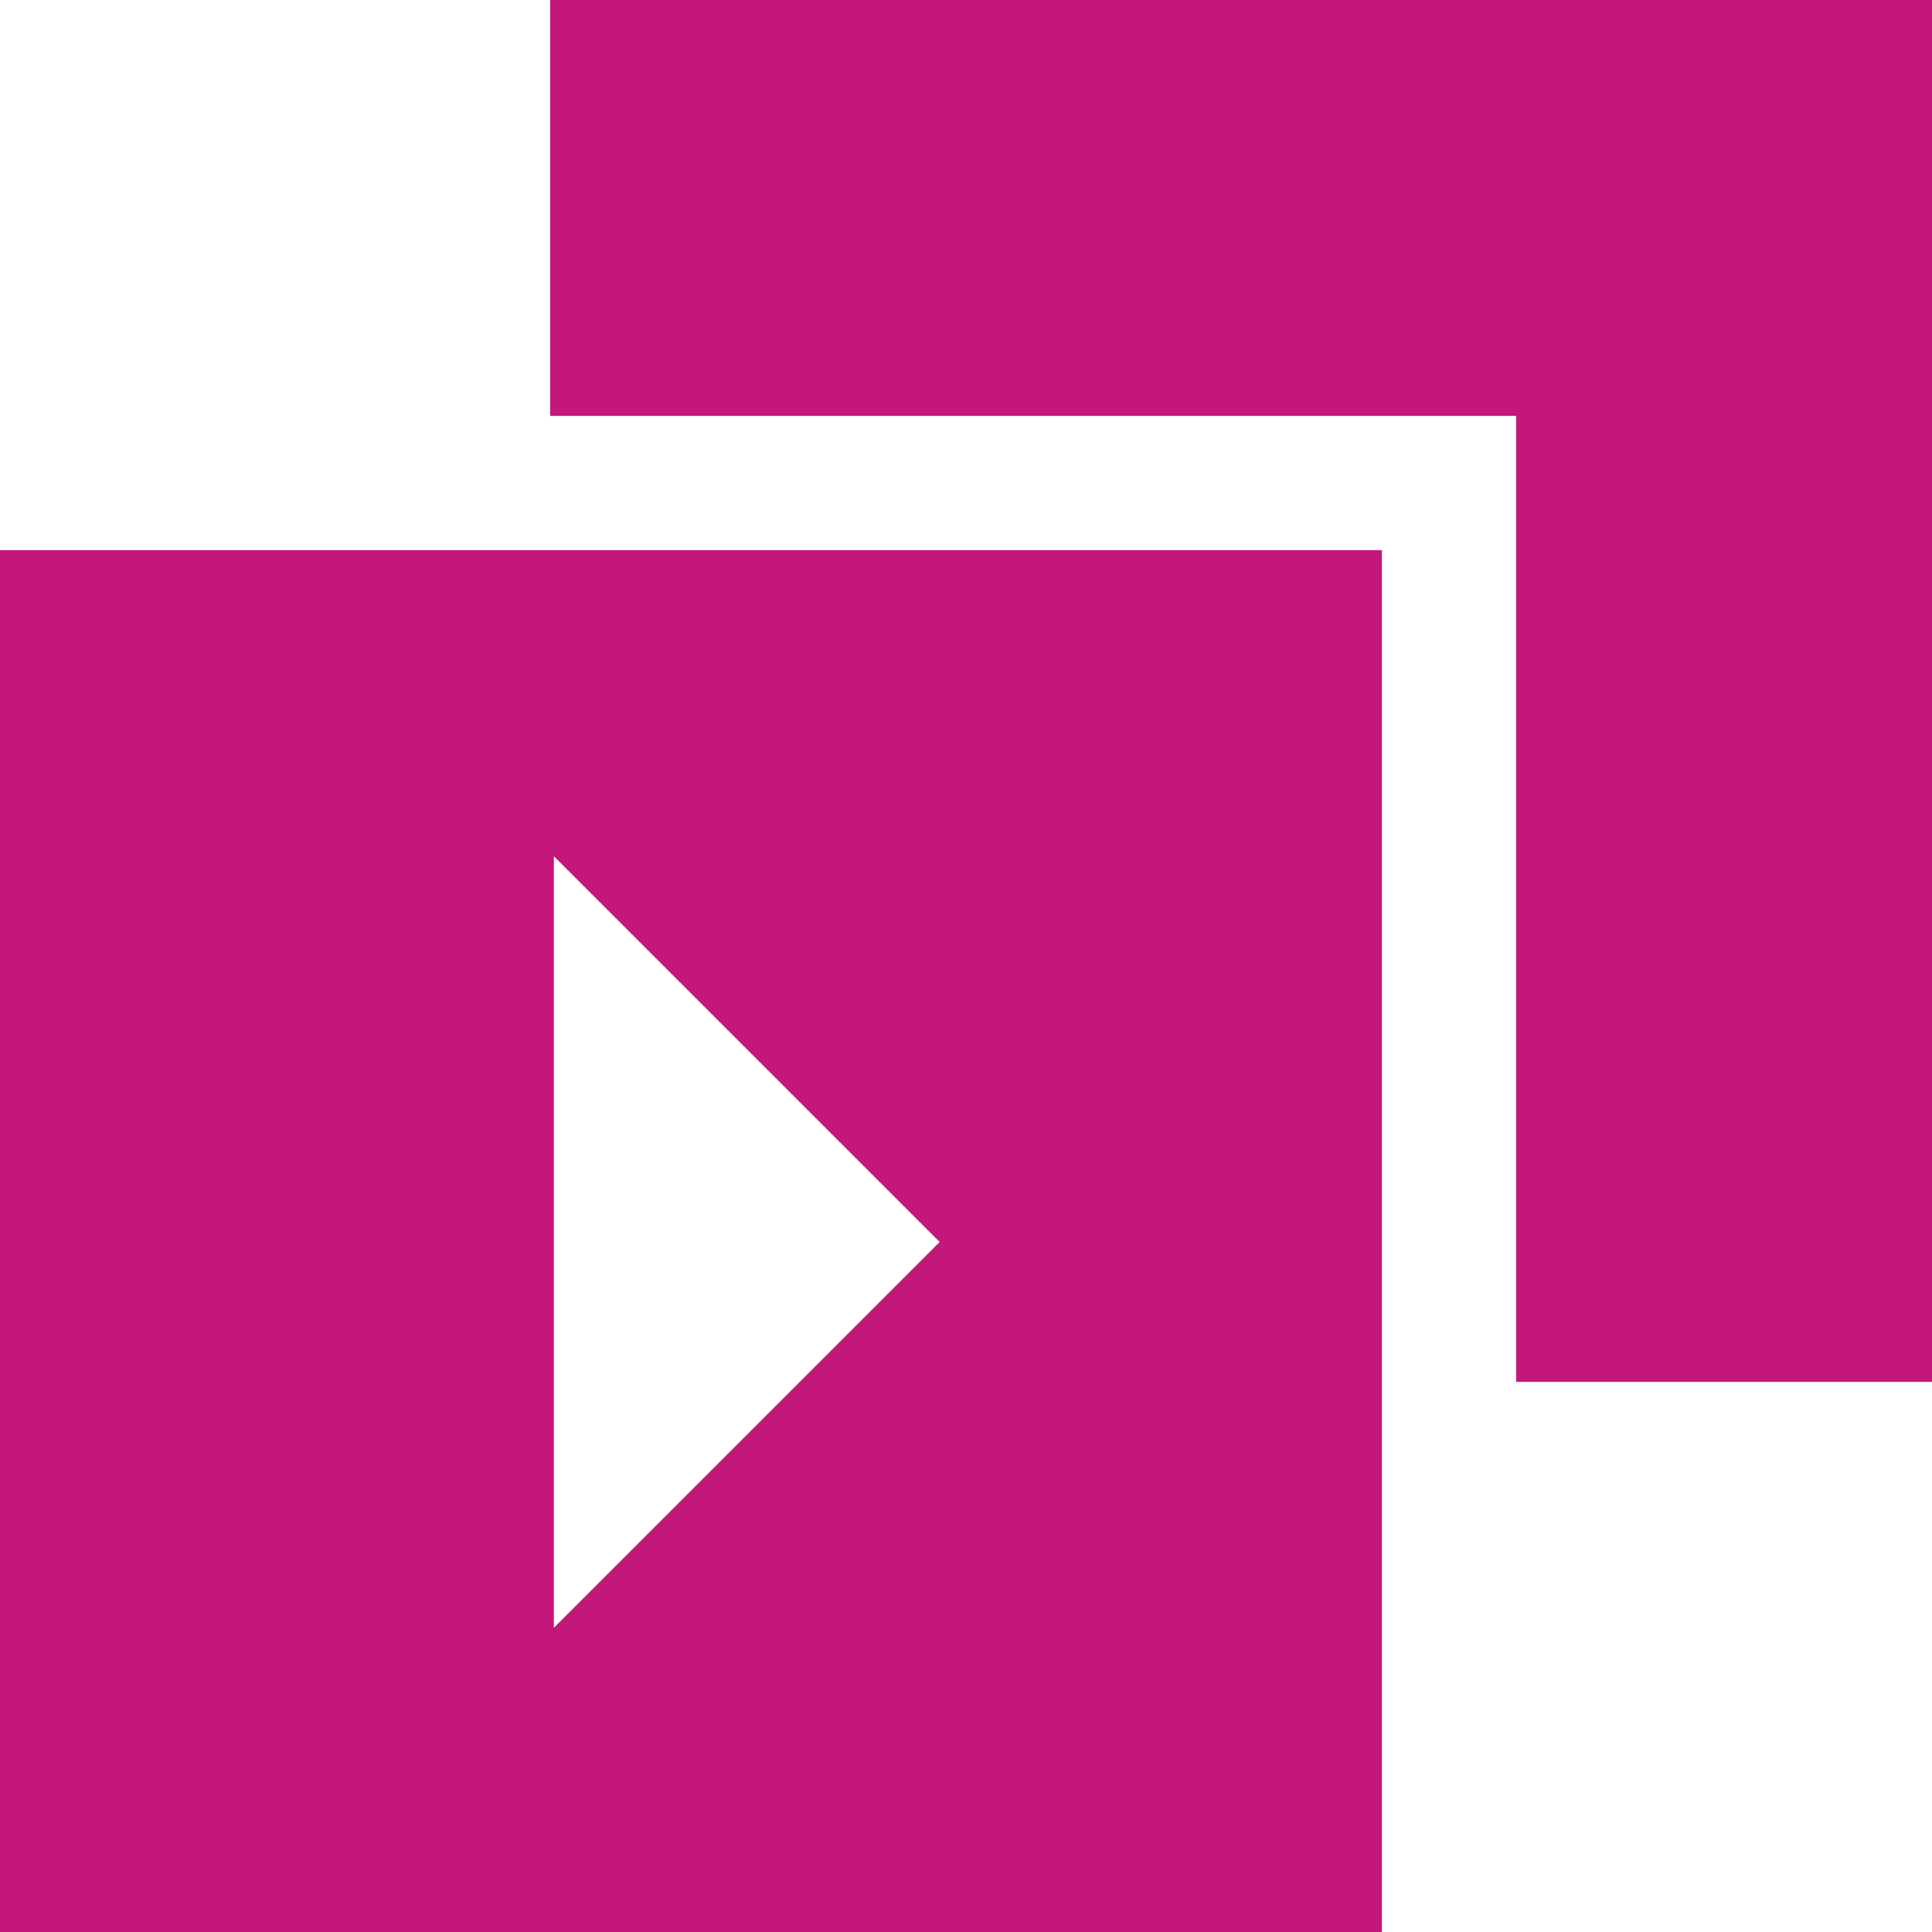 <svg fill="#c4177c" height="200px" width="200px" version="1.1" id="Layer_1" xmlns="http://www.w3.org/2000/svg" xmlns:xlink="http://www.w3.org/1999/xlink" viewBox="0 0 512 512" xml:space="preserve" stroke="#c4177c"><g id="SVGRepo_bgCarrier" stroke-width="0"></g><g id="SVGRepo_tracerCarrier" stroke-linecap="round" stroke-linejoin="round"></g><g id="SVGRepo_iconCarrier"> <g> <g> <path d="M0,146.286V512h365.714V146.286H0z M146.286,432.581V225.704l103.439,103.439L146.286,432.581z"></path> </g> </g> <g> <g> <polygon points="146.286,0 146.286,109.714 402.286,109.714 402.286,365.714 512,365.714 512,0 "></polygon> </g> </g> </g></svg>